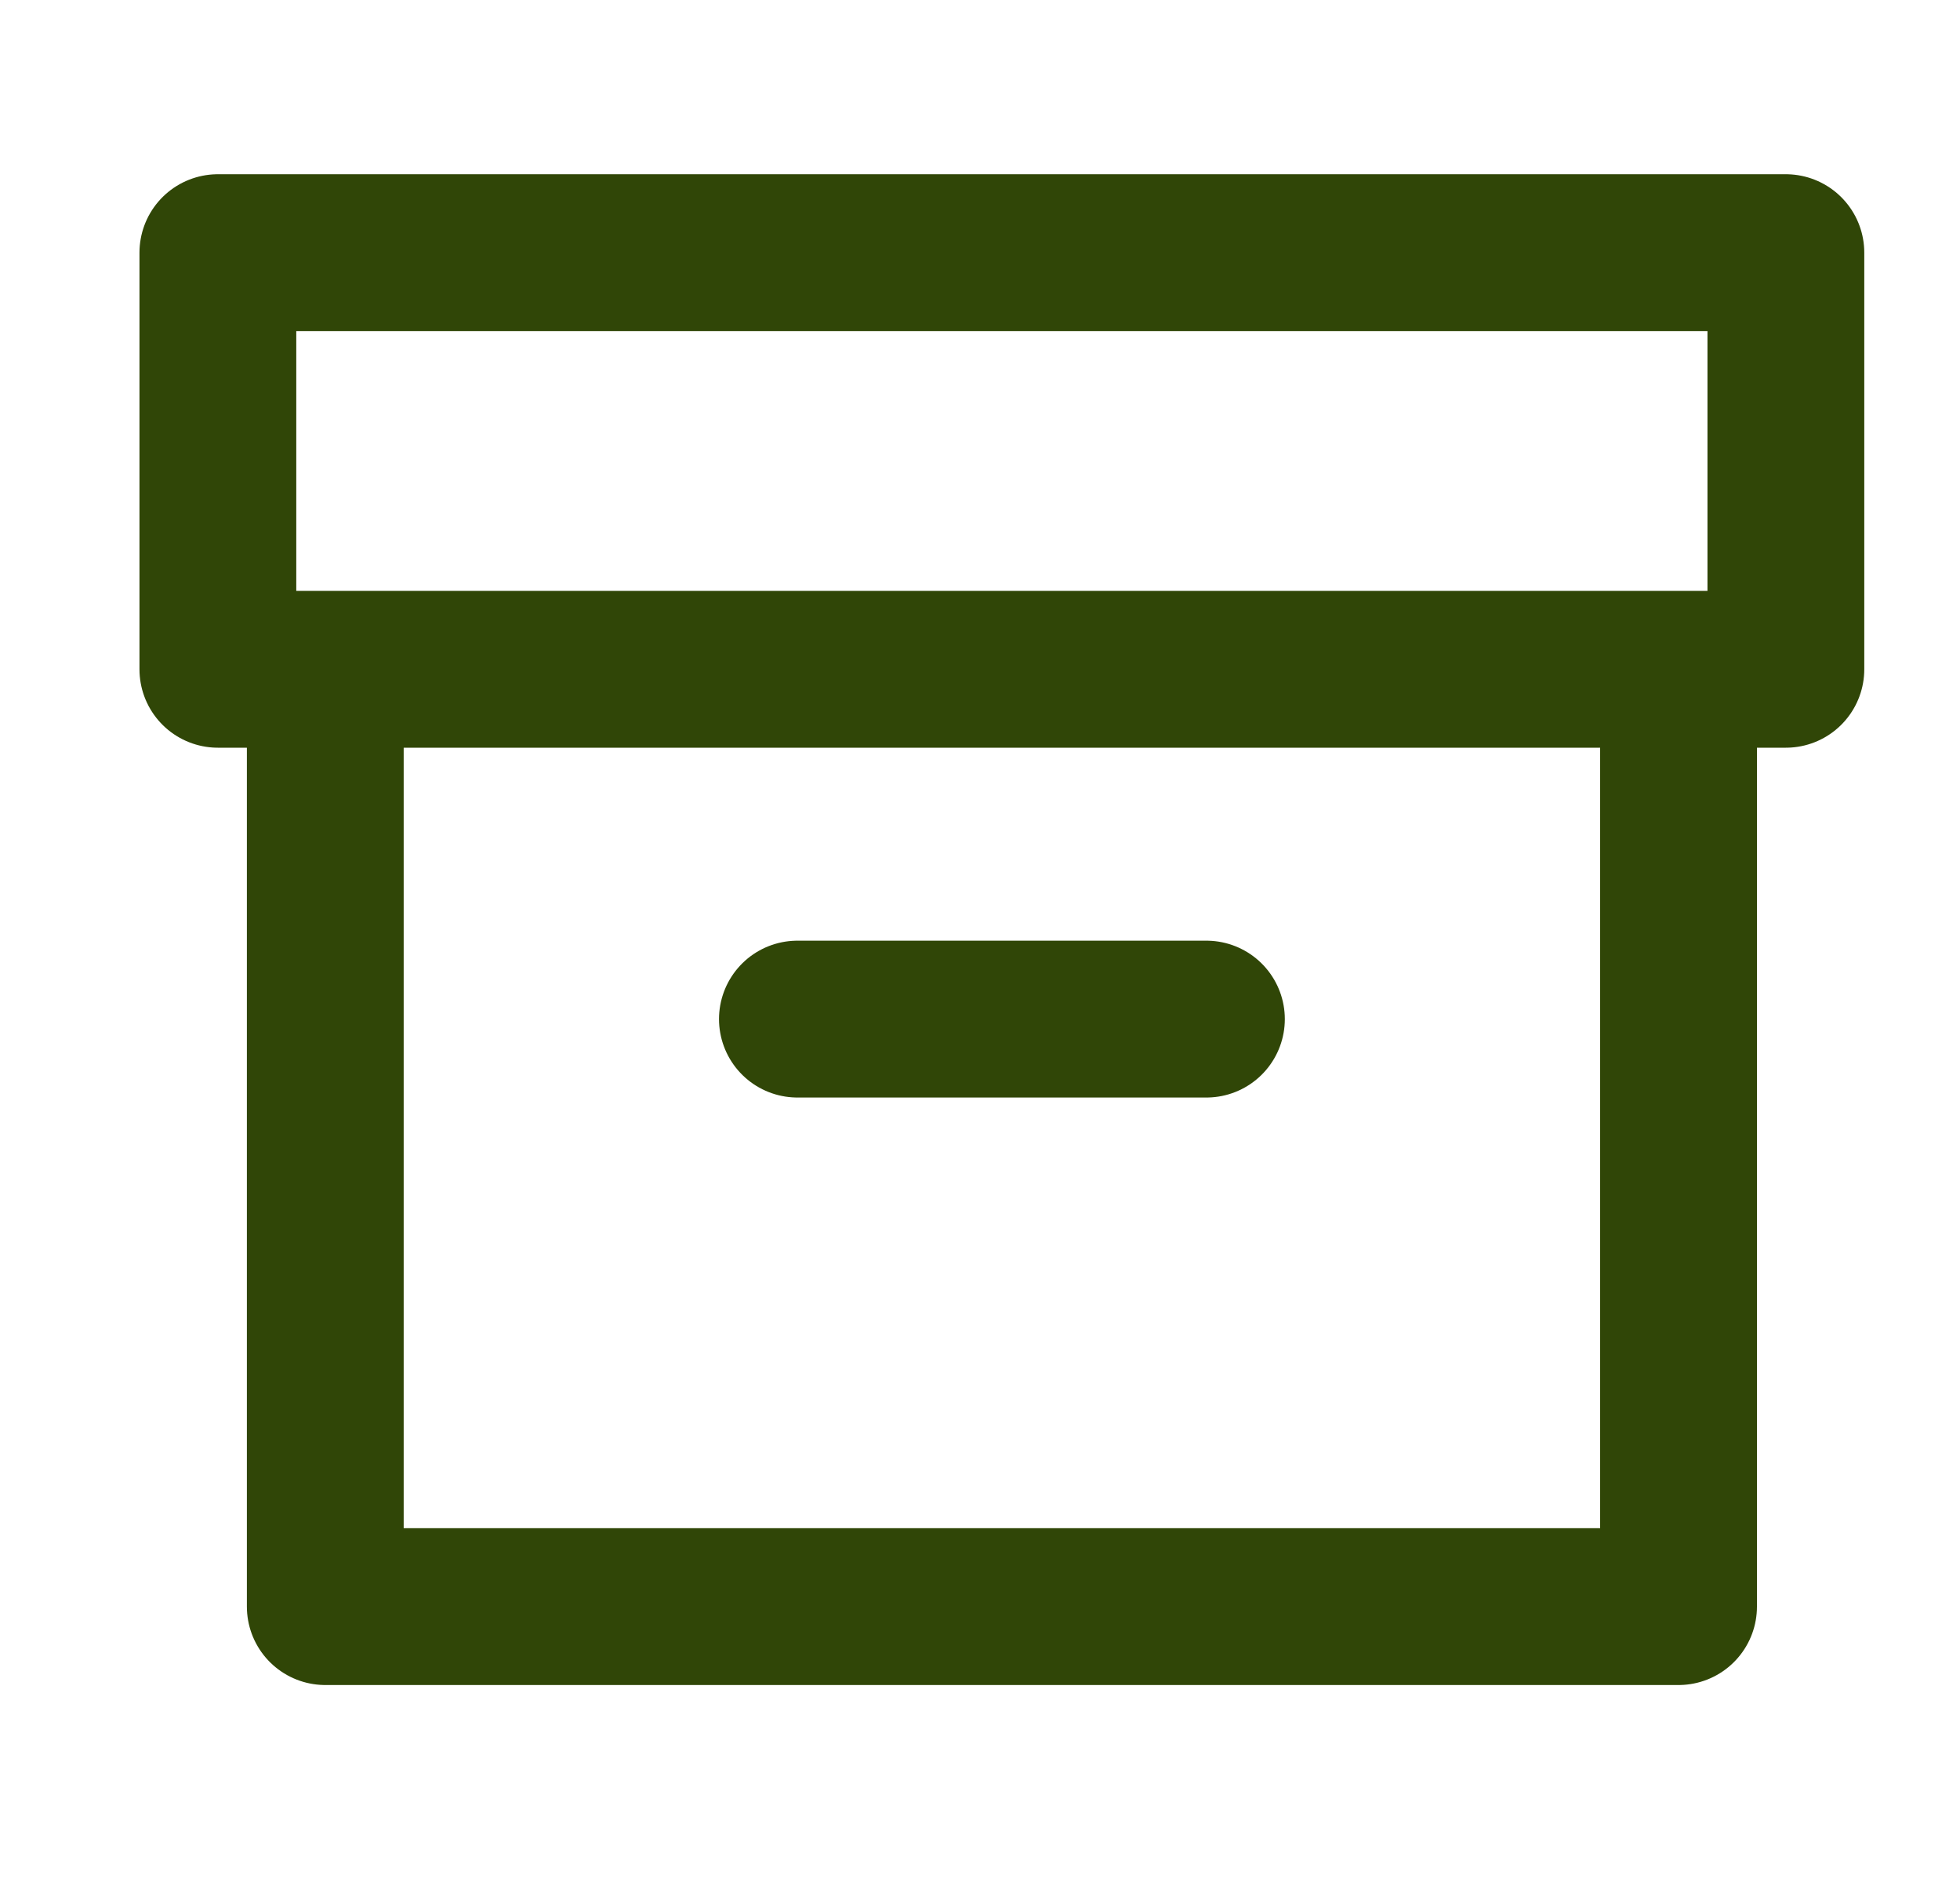 <svg width="25" height="24" viewBox="0 0 25 24" fill="none" xmlns="http://www.w3.org/2000/svg">
<path d="M21.41 8.54V20.488H4.149V8.54M10.171 12.996H15.388M2.779 3.222H22.779V8.535H2.779V3.222Z" stroke="#304607" stroke-width="2" stroke-linecap="round" stroke-linejoin="round"/>
</svg>
